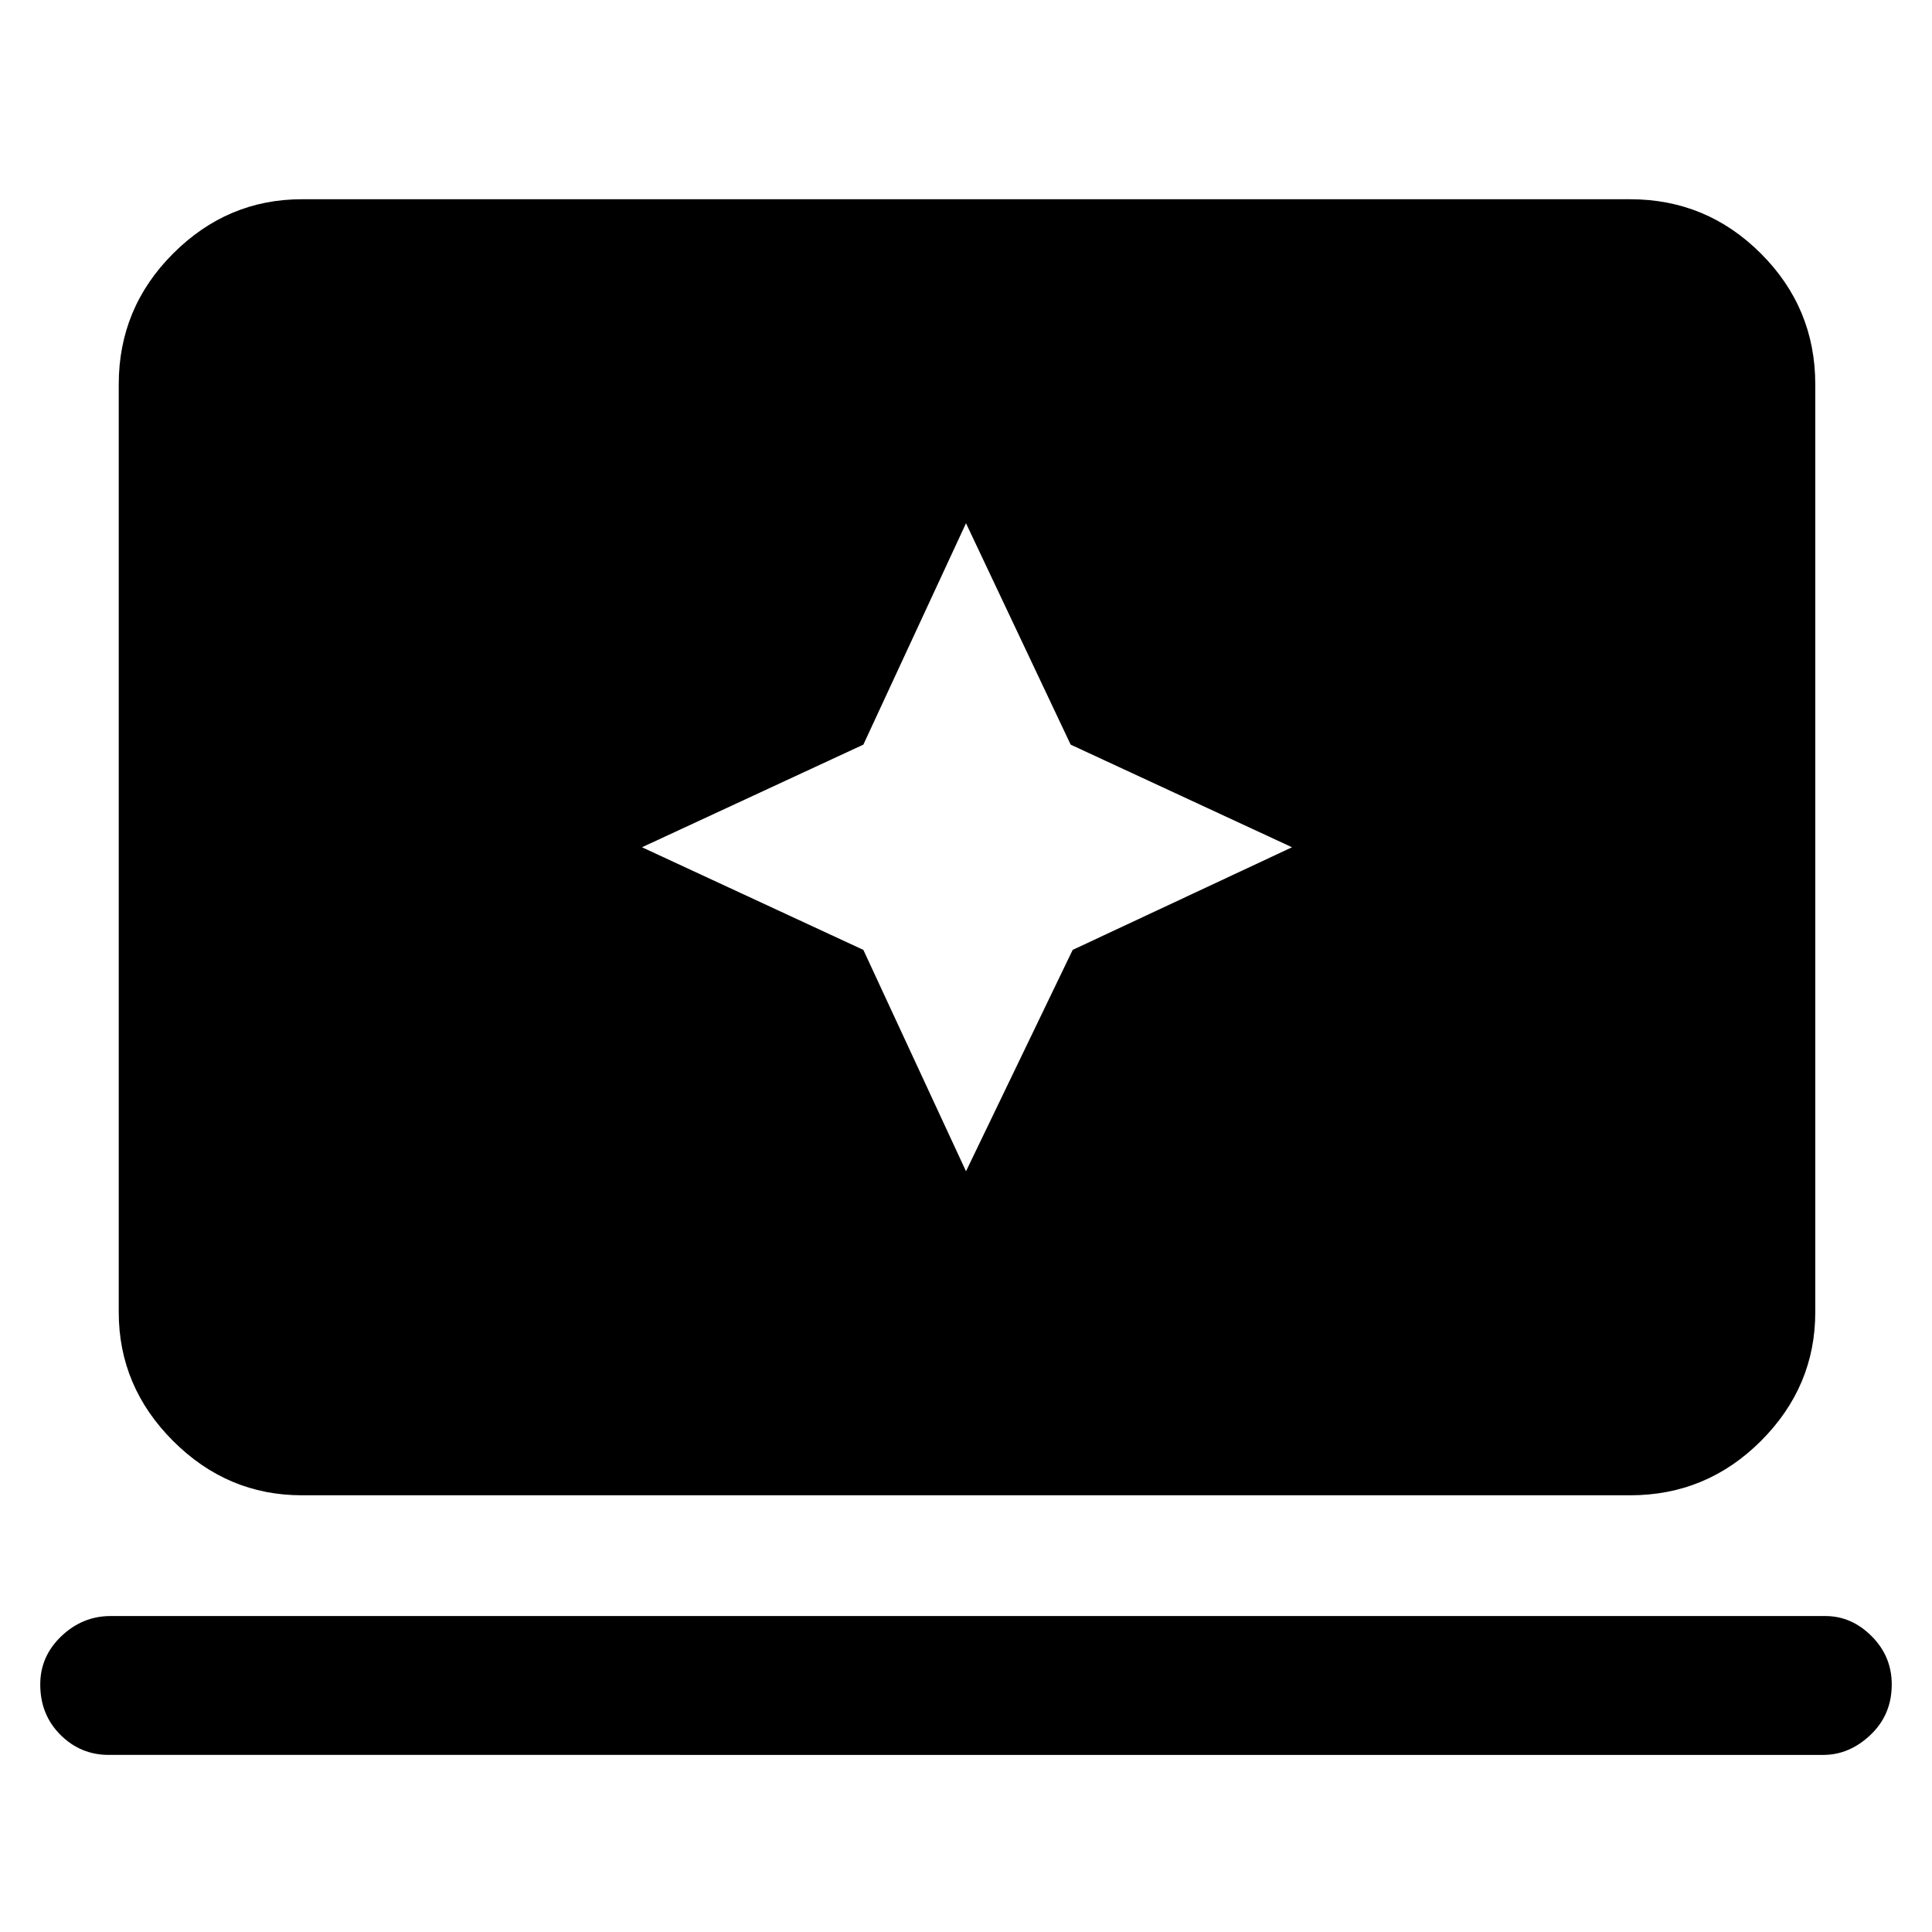<svg xmlns="http://www.w3.org/2000/svg" height="48" width="48"><path d="m24 29.1 2.65-5.5 5.45-2.55-5.5-2.55L24 13l-2.55 5.5-5.5 2.55 5.5 2.55ZM7.5 37.15q-1.85 0-3.2-1.35t-1.35-3.2V9.55q0-1.9 1.35-3.25t3.2-1.35h33q1.9 0 3.25 1.35t1.35 3.25V32.6q0 1.85-1.35 3.2t-3.25 1.35ZM2.7 43.6q-.7 0-1.2-.5T1 41.85q0-.7.525-1.2t1.225-.5h42.6q.65 0 1.15.5.5.5.5 1.2 0 .75-.525 1.25t-1.175.5Z"/></svg>